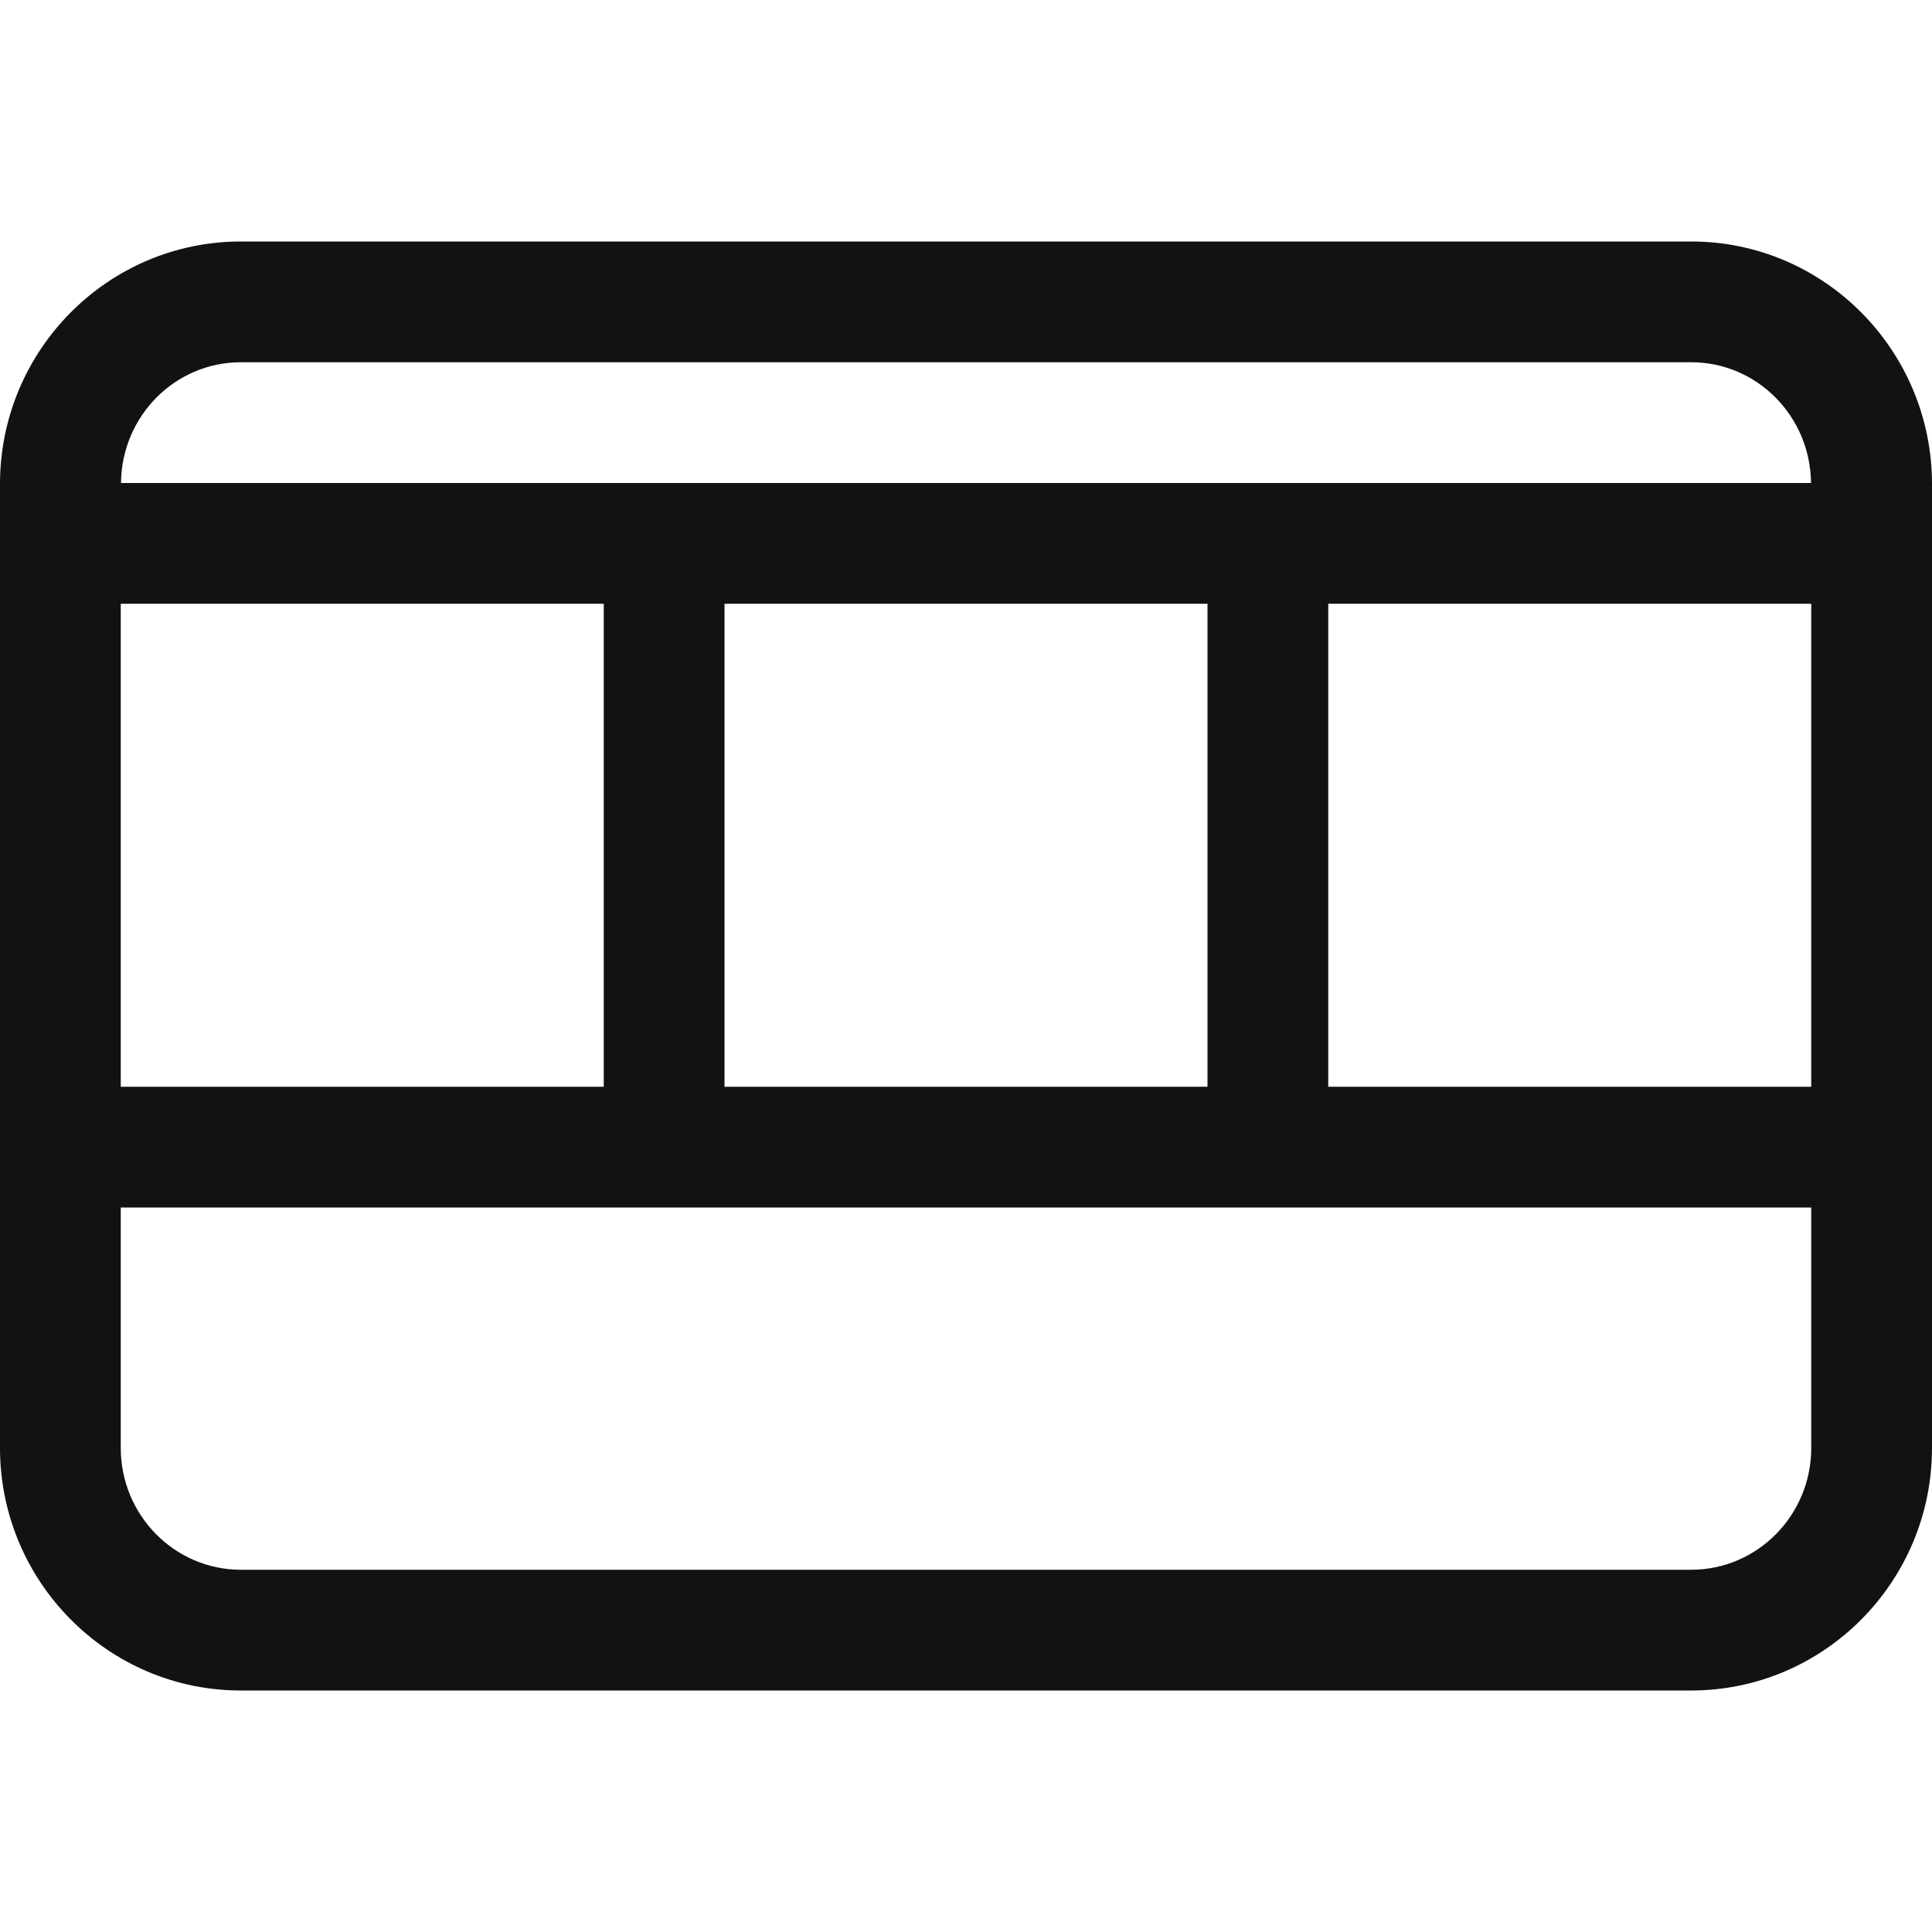 <svg width="16" height="16" viewBox="0 0 16 16" fill="none" xmlns="http://www.w3.org/2000/svg">
<path fill-rule="evenodd" clip-rule="evenodd" d="M11 9H15V5H11V9ZM15 11.991C15 12.549 14.553 13 14.006 13H1.994C1.447 13 1 12.549 1 11.991V10H15V11.991ZM1 9H5V5H1V9ZM6 9H10V5H6V9ZM1.994 3H14.006C14.55 3 14.993 3.446 14.998 4H1.002C1.007 3.446 1.45 3 1.994 3V3ZM14.006 2H1.994C0.895 2 0 2.899 0 4.009V11.991C0 13.097 0.893 14 1.994 14H14.006C15.105 14 16 13.1 16 11.991V4.009C16 2.902 15.107 2 14.006 2V2Z" fill="#121212"/>
</svg>

